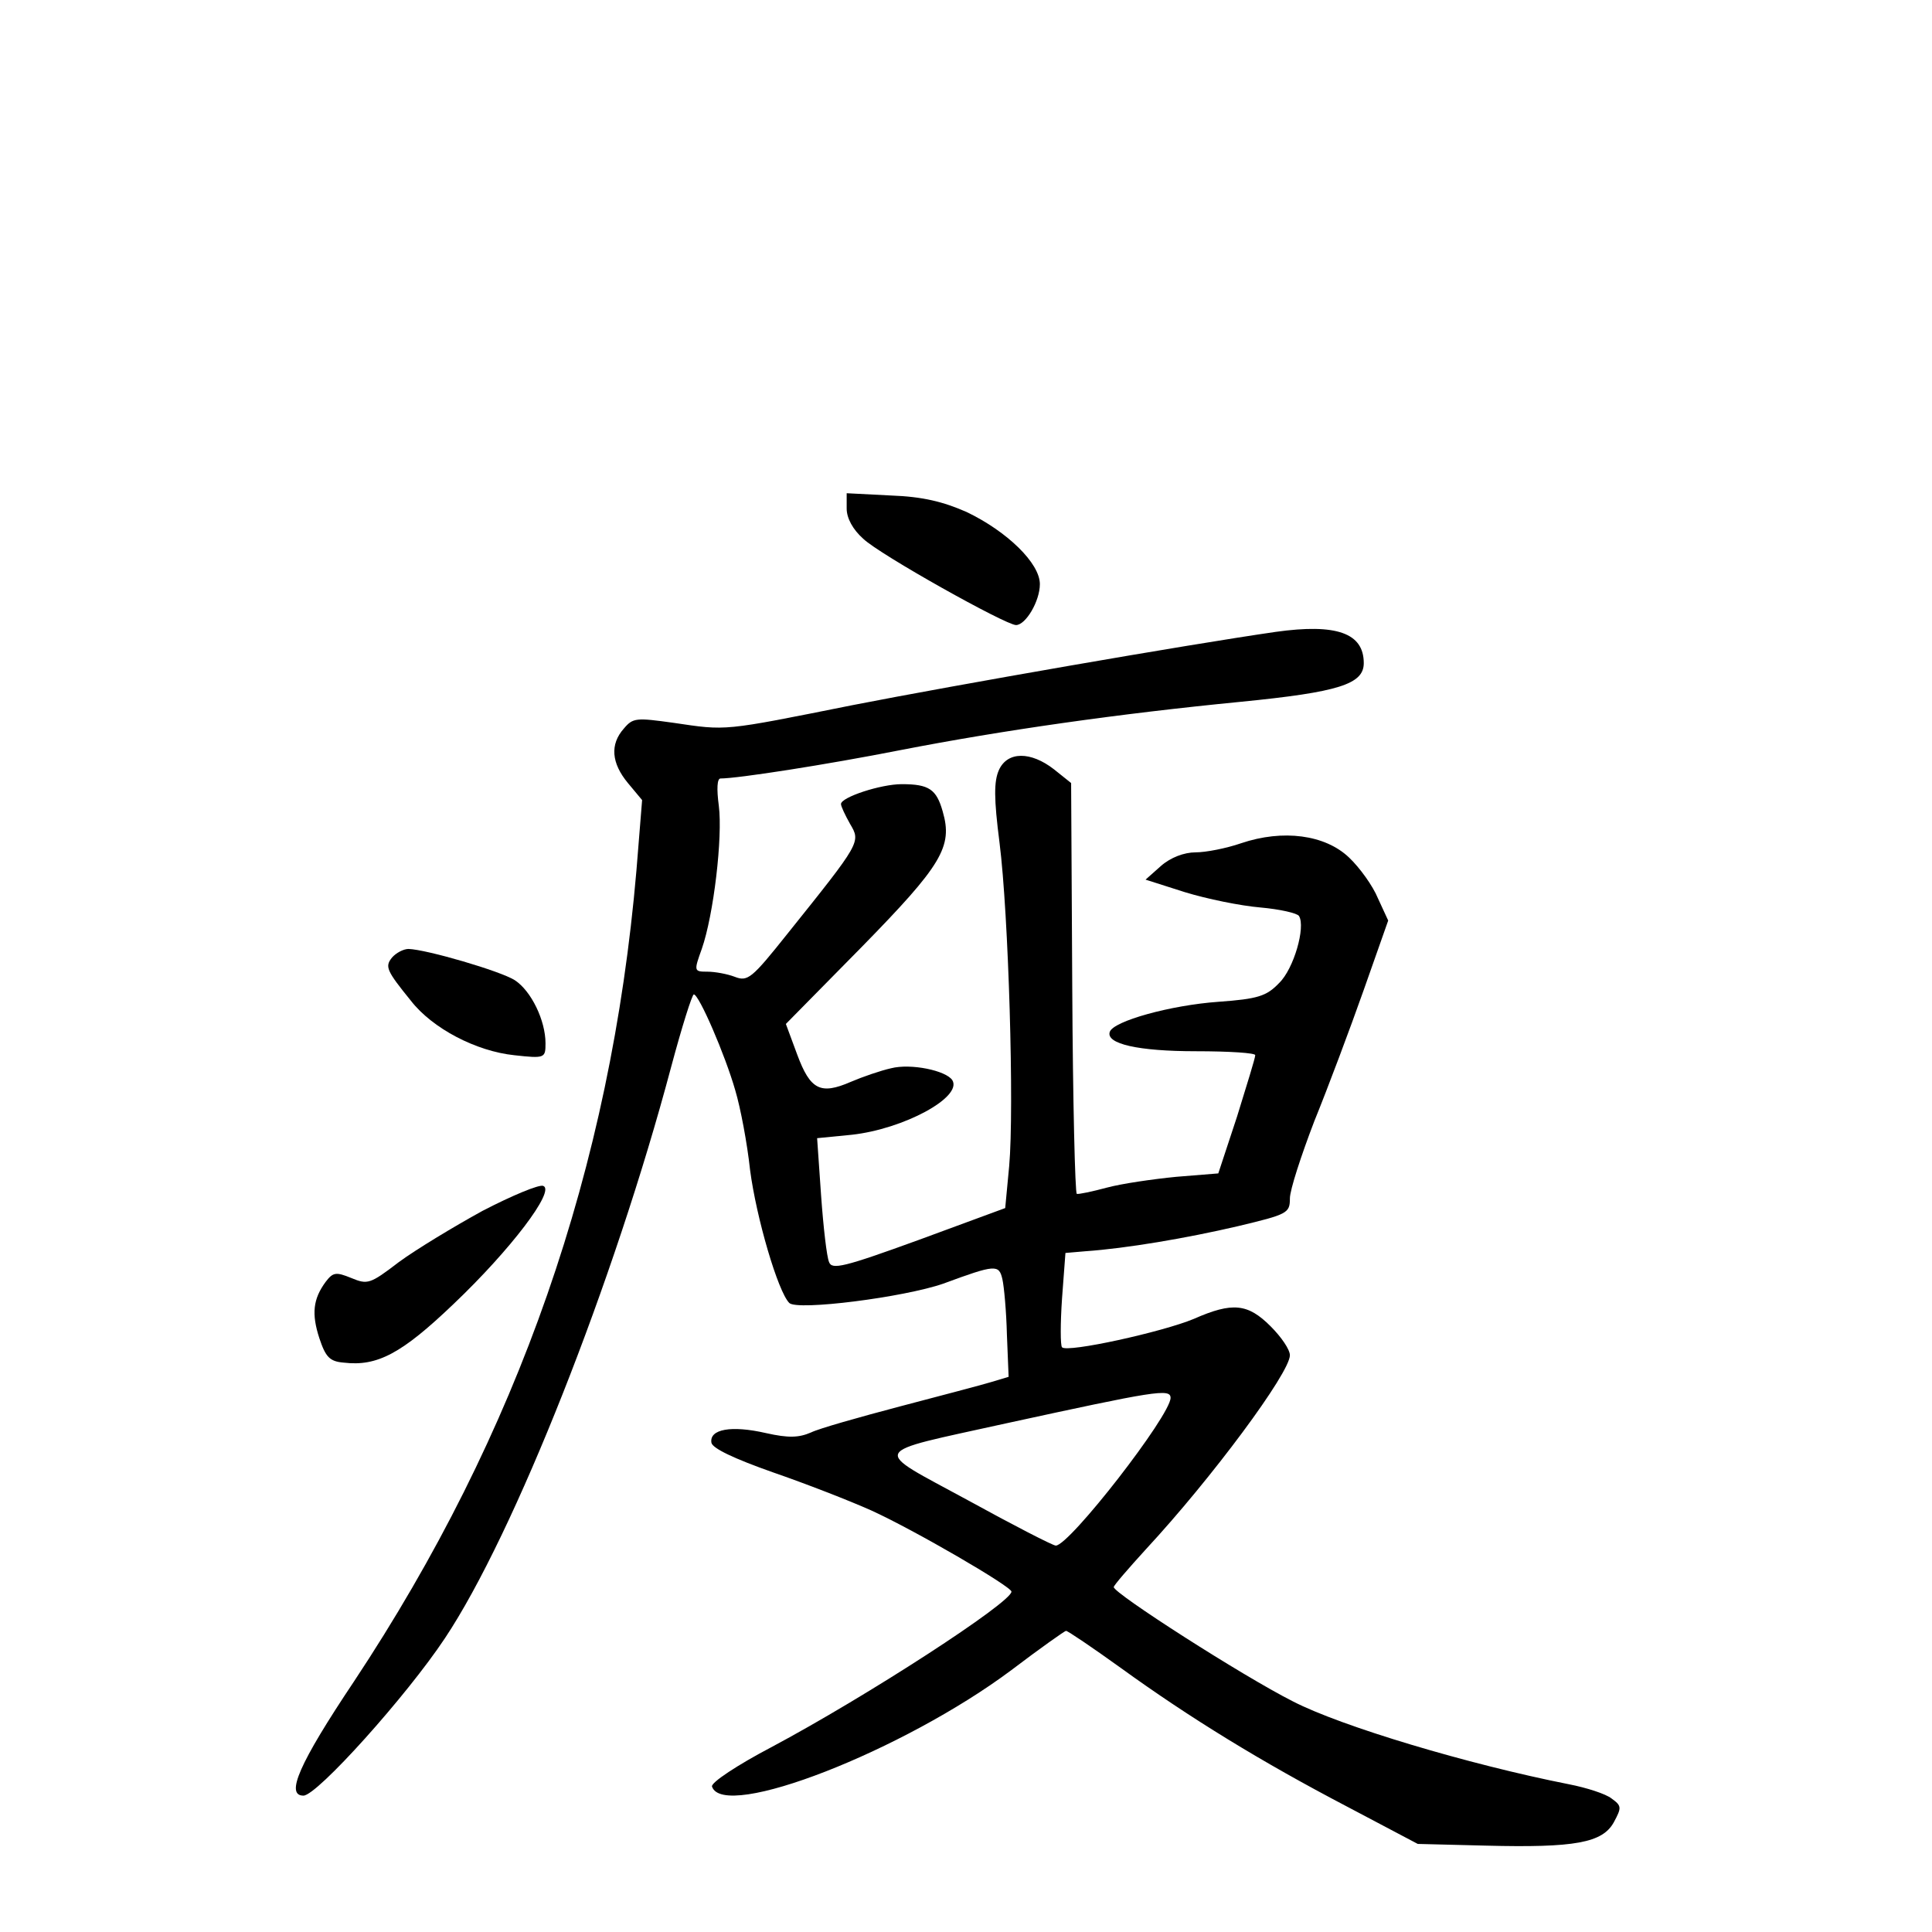 <?xml version="1.0" standalone="no"?>
<!DOCTYPE svg PUBLIC "-//W3C//DTD SVG 20010904//EN"
 "http://www.w3.org/TR/2001/REC-SVG-20010904/DTD/svg10.dtd">
<svg version="1.0" xmlns="http://www.w3.org/2000/svg"
 width="340pt" height="340pt" viewBox="0 0 340 340"
 preserveAspectRatio="xMidYMid meet">
<g transform="translate(0,340) scale(0.1,-0.1)"
fill="#000000" stroke="none">
<path d="M1490 2505 c0 -17 11 -37 29 -53 29 -28 251 -152 269 -152 17 0 42
42 42 72 0 37 -58 93 -129 127 -41 18 -77 27 -133 29 l-78 4 0 -27z"/>
<path d="M2245 2288 c-159 -23 -561 -93 -745 -129 -230 -46 -220 -45 -315 -31
-65 9 -71 9 -87 -10 -25 -28 -22 -61 7 -96 l25 -30 -10 -124 c-45 -524 -208
-991 -497 -1427 -97 -145 -121 -201 -89 -201 24 0 182 176 249 277 122 183
298 629 398 1005 19 71 37 128 40 128 9 0 55 -106 73 -169 9 -30 21 -93 26
-140 11 -84 49 -214 69 -234 14 -14 202 10 271 34 92 34 98 34 104 8 3 -13 7
-57 8 -98 l3 -74 -30 -9 c-16 -5 -89 -24 -161 -43 -72 -19 -143 -39 -157 -46
-21 -9 -39 -10 -79 -1 -61 14 -100 7 -96 -17 2 -10 40 -28 108 -52 58 -20 135
-50 173 -67 75 -34 247 -134 247 -143 0 -19 -254 -184 -423 -274 -59 -31 -106
-62 -104 -69 20 -61 337 63 527 205 50 38 94 69 96 69 3 0 46 -29 96 -65 123
-89 249 -166 398 -244 l125 -66 120 -3 c157 -4 205 5 225 41 14 26 14 29 -4
42 -10 8 -44 19 -75 25 -177 35 -401 102 -486 146 -89 45 -315 190 -315 201 0
3 26 33 57 67 115 124 253 310 253 341 0 10 -15 32 -34 51 -40 40 -67 43 -135
13 -55 -23 -223 -60 -232 -50 -3 3 -3 42 0 86 l6 80 35 3 c72 5 178 23 268 44
88 21 92 23 92 49 0 15 20 76 43 136 24 59 63 163 87 231 l43 122 -18 39 c-9
22 -32 54 -51 72 -42 40 -116 50 -190 25 -26 -9 -62 -16 -80 -16 -20 0 -44 -9
-61 -24 l-27 -24 69 -22 c39 -12 98 -24 133 -27 34 -3 65 -10 68 -15 12 -19
-9 -93 -35 -118 -22 -23 -37 -28 -107 -33 -84 -6 -185 -34 -191 -53 -7 -21 50
-34 152 -34 58 0 105 -3 104 -7 0 -5 -15 -53 -32 -108 l-33 -100 -74 -6 c-41
-4 -96 -12 -122 -19 -26 -7 -50 -12 -53 -11 -3 0 -7 163 -8 362 l-2 361 -30
24 c-41 32 -82 32 -97 -1 -9 -20 -9 -50 1 -128 16 -126 26 -469 17 -569 l-7
-74 -152 -56 c-132 -48 -153 -53 -158 -39 -4 9 -10 61 -14 117 l-7 101 61 6
c91 10 195 66 177 96 -11 17 -73 30 -108 21 -18 -4 -50 -15 -71 -24 -53 -23
-71 -14 -94 48 l-20 54 133 135 c142 145 161 177 143 239 -11 39 -24 48 -72
48 -37 0 -107 -23 -107 -35 0 -4 7 -19 16 -35 19 -32 19 -32 -110 -193 -63
-79 -70 -85 -93 -76 -13 5 -35 9 -48 9 -24 0 -24 1 -10 40 21 60 37 197 30
252 -4 30 -3 48 3 48 30 0 185 24 317 50 180 35 384 64 599 85 172 17 216 31
216 68 0 53 -48 70 -155 55z m-185 -1348 c0 -31 -178 -260 -202 -260 -5 0 -75
36 -155 80 -171 93 -177 81 67 135 262 57 290 62 290 45z"/>
<path d="M690 1715 c-13 -16 -10 -23 33 -76 38 -49 115 -89 182 -96 54 -6 55
-5 55 21 0 40 -25 92 -54 111 -25 16 -155 54 -187 55 -9 0 -22 -7 -29 -15z"/>
<path d="M849 1269 c-51 -28 -117 -68 -147 -90 -51 -39 -55 -40 -84 -28 -27
11 -32 10 -45 -7 -22 -30 -25 -56 -11 -99 11 -33 18 -41 43 -43 59 -7 102 16
193 103 100 95 180 200 158 208 -7 3 -55 -17 -107 -44z"/>
</g>
</svg>
